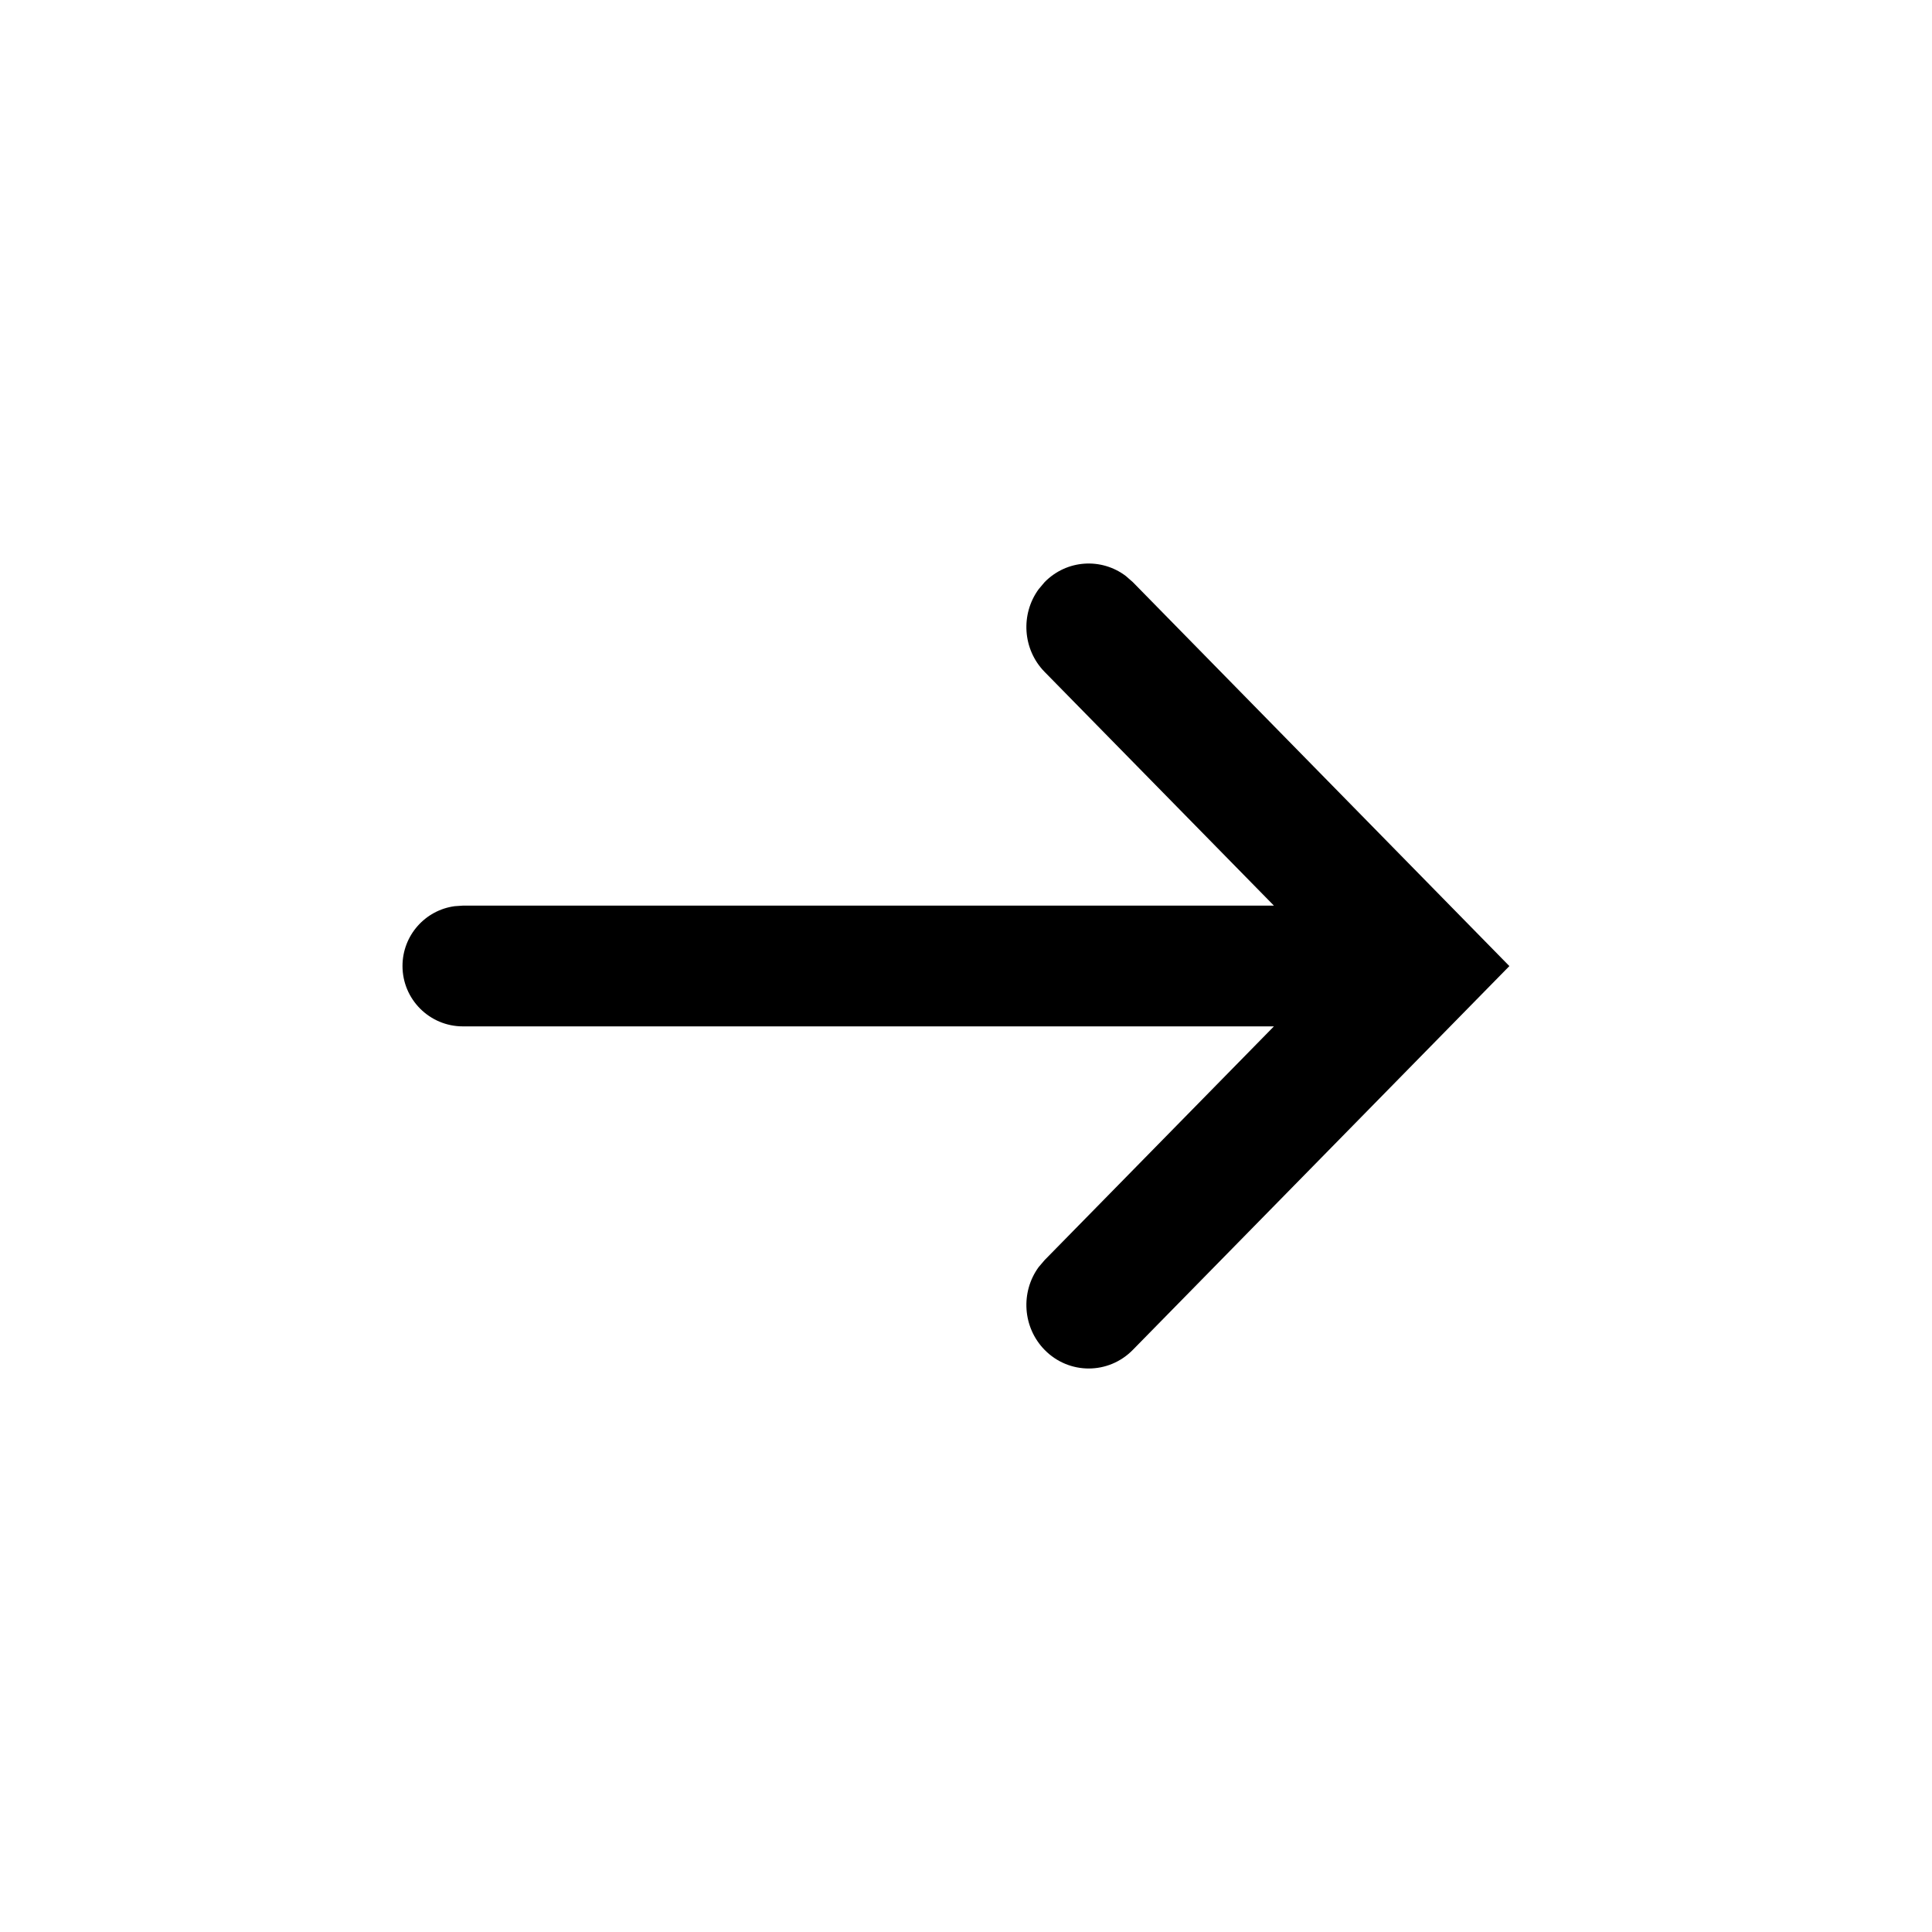 <svg width="24" height="24" viewBox="0 0 24 24" xmlns="http://www.w3.org/2000/svg">
<path fill-rule="evenodd" clip-rule="evenodd" d="M12 24C18.627 24 24 18.627 24 12C24 5.373 18.627 0 12 0C5.373 0 0 5.373 0 12C0 18.627 5.373 24 12 24Z" fill=""/>
<path fill-rule="evenodd" clip-rule="evenodd" d="M18.75 12.001L14.072 7.231L13.985 7.155C13.682 6.926 13.252 6.951 12.977 7.231L12.902 7.32C12.677 7.629 12.702 8.067 12.977 8.347L15.825 11.25H5.75L5.648 11.257C5.282 11.306 5 11.62 5 12C5 12.414 5.336 12.75 5.75 12.75H15.825L12.977 15.653L12.902 15.741C12.677 16.05 12.702 16.489 12.977 16.769C13.279 17.077 13.77 17.077 14.072 16.769L18.75 12.001Z" fill="currentColor"/>
</svg>
